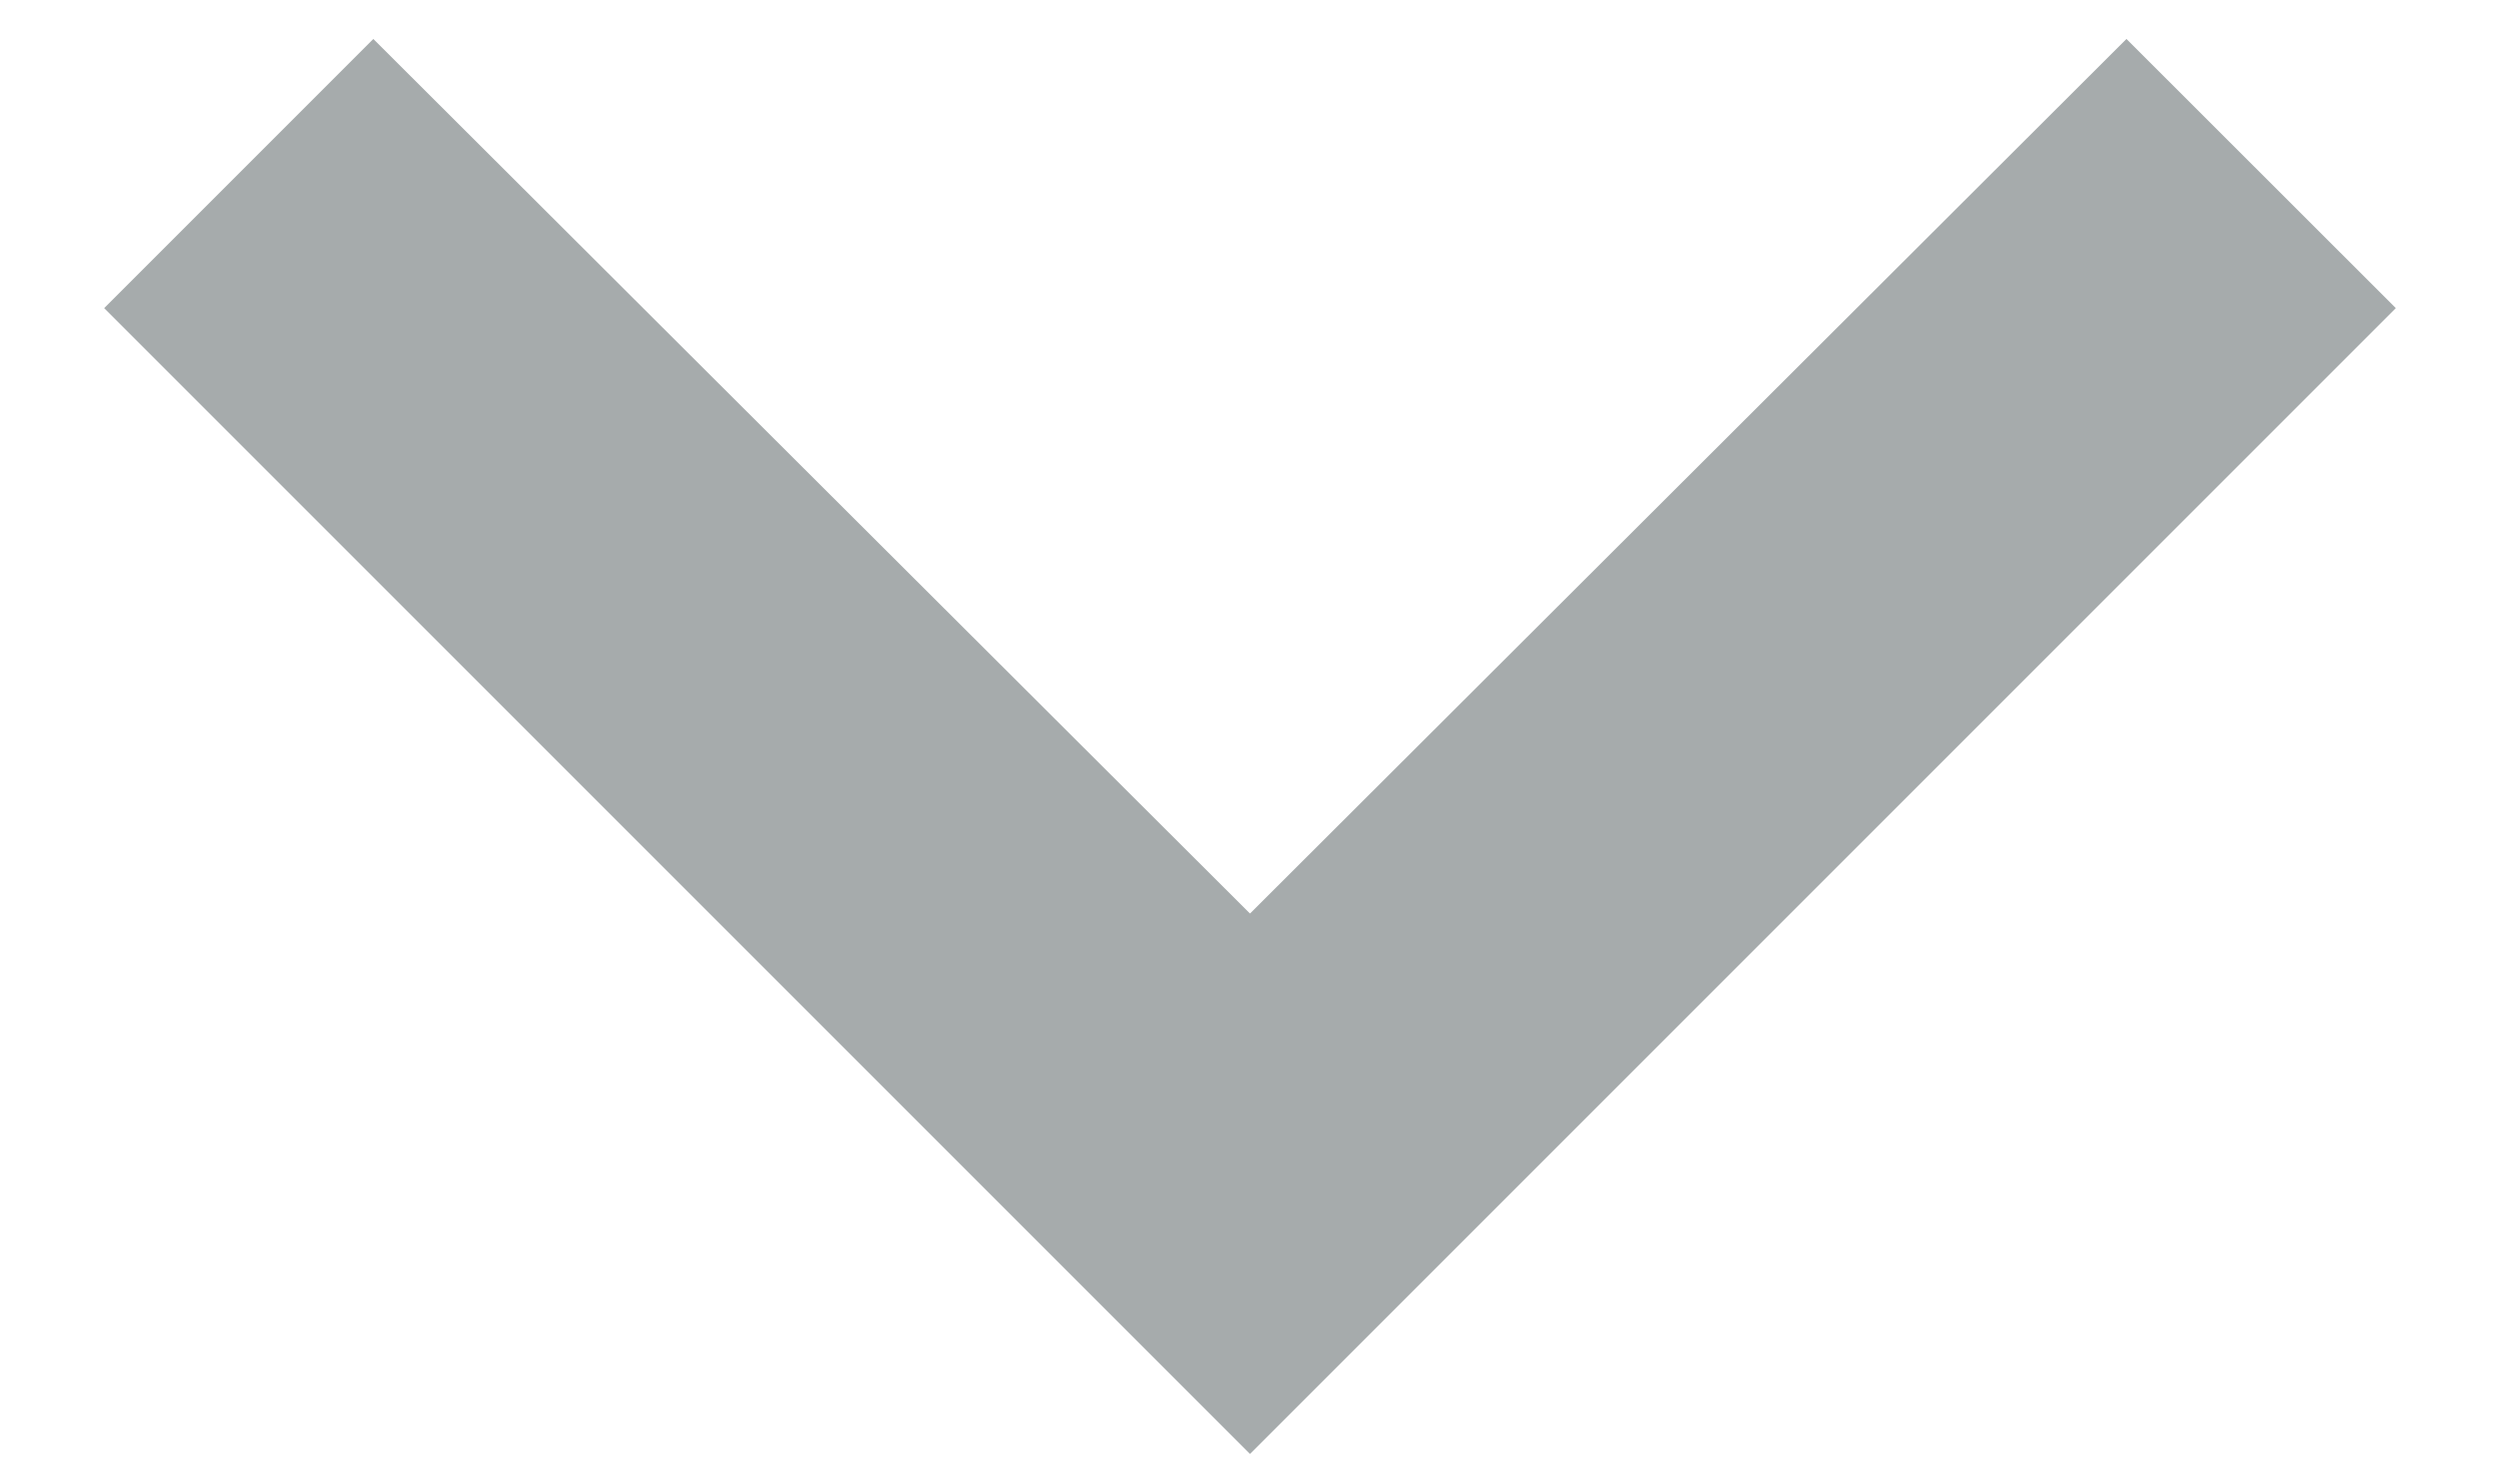 <svg width="12" height="7" viewBox="0 0 12 7" fill="none" xmlns="http://www.w3.org/2000/svg">
<path d="M1.792 0.187L6 4.385L10.207 0.187L11.5 1.479L6 6.979L0.5 1.479L1.792 0.187Z" fill="#A6ABAC"/>
</svg>
